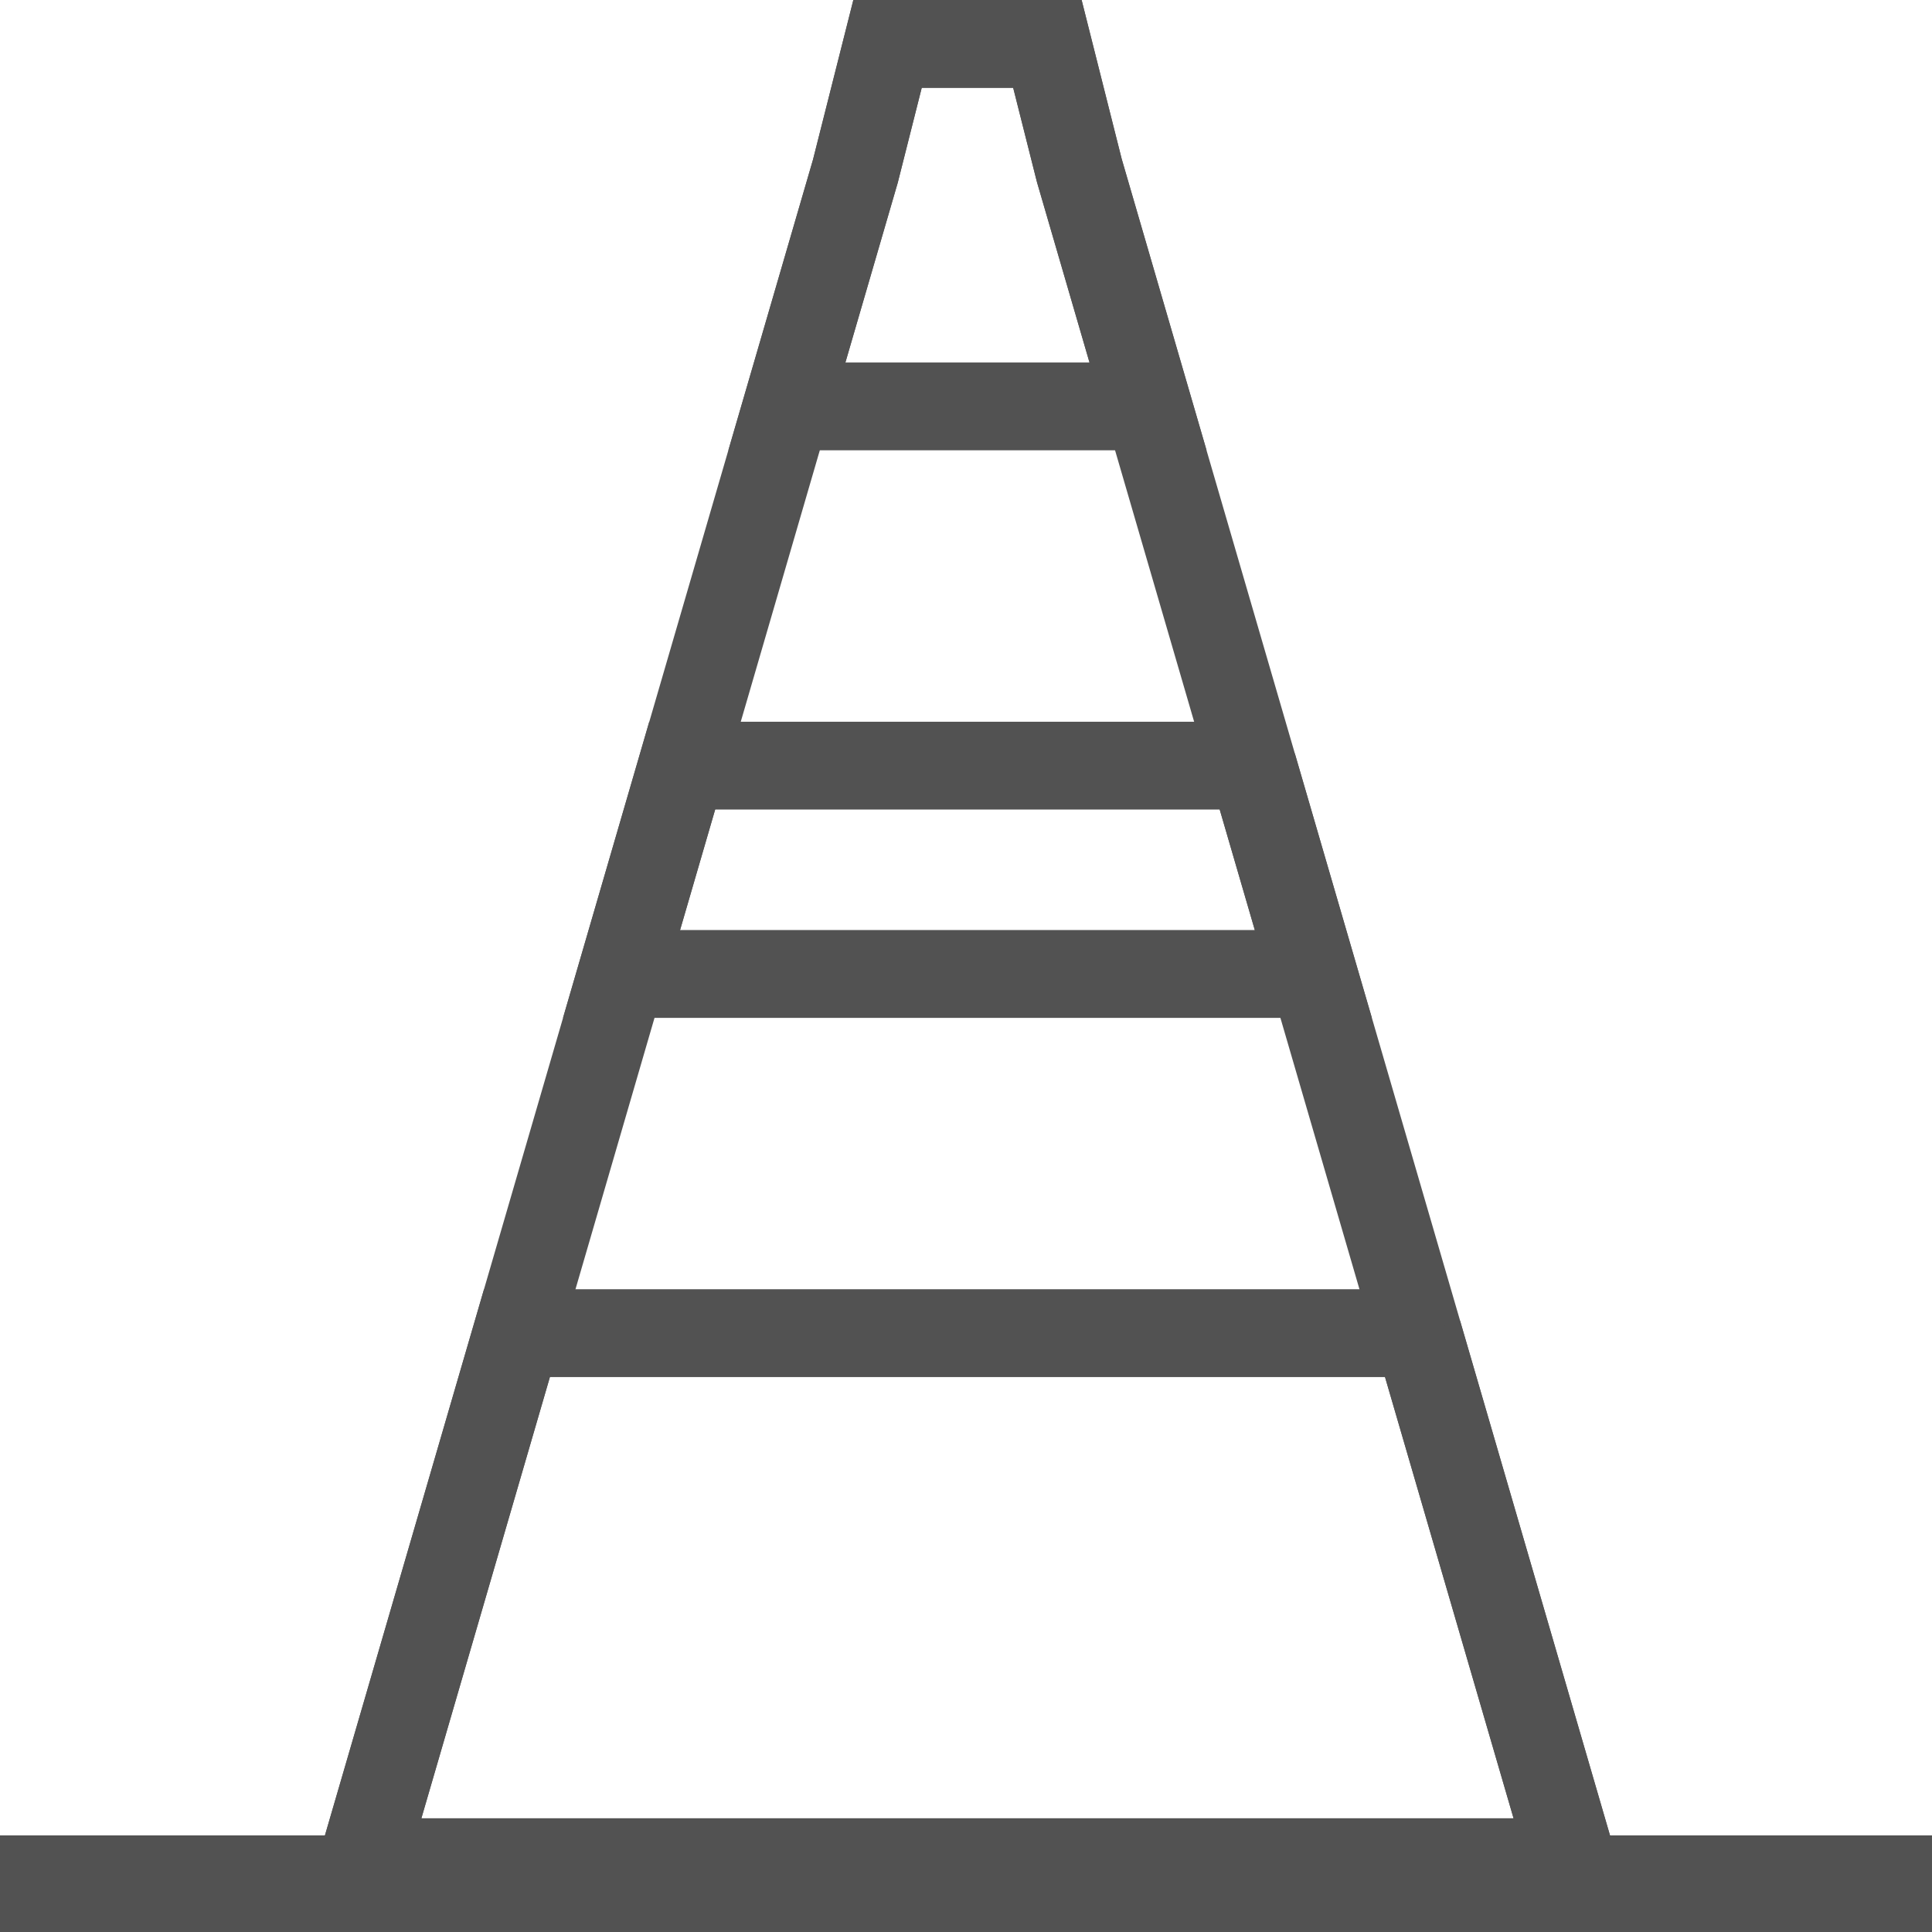 <svg xmlns="http://www.w3.org/2000/svg" width="44" height="44" viewBox="0 0 44 44">
    <g fill="none" fill-rule="evenodd" stroke="#525252" stroke-width="2">
        <path d="M23.854 1h-3.641l-.732 2.897L8.264 42.411h27.54L24.584 3.897l-.009-.035L23.854 1zM1 43h42v-.2H1v.2z"/>
        <path d="M23.854 1h-3.641l-.732 2.897-1.56 5.358h8.225l-1.56-5.358-.01-.035L23.854 1zM32.294 30.362H11.773l-3.51 12.05h27.54l-3.51-12.05zM28.53 17.437H15.536l-1.381 4.744H29.91l-1.382-4.744z"/>
    </g>
</svg>
